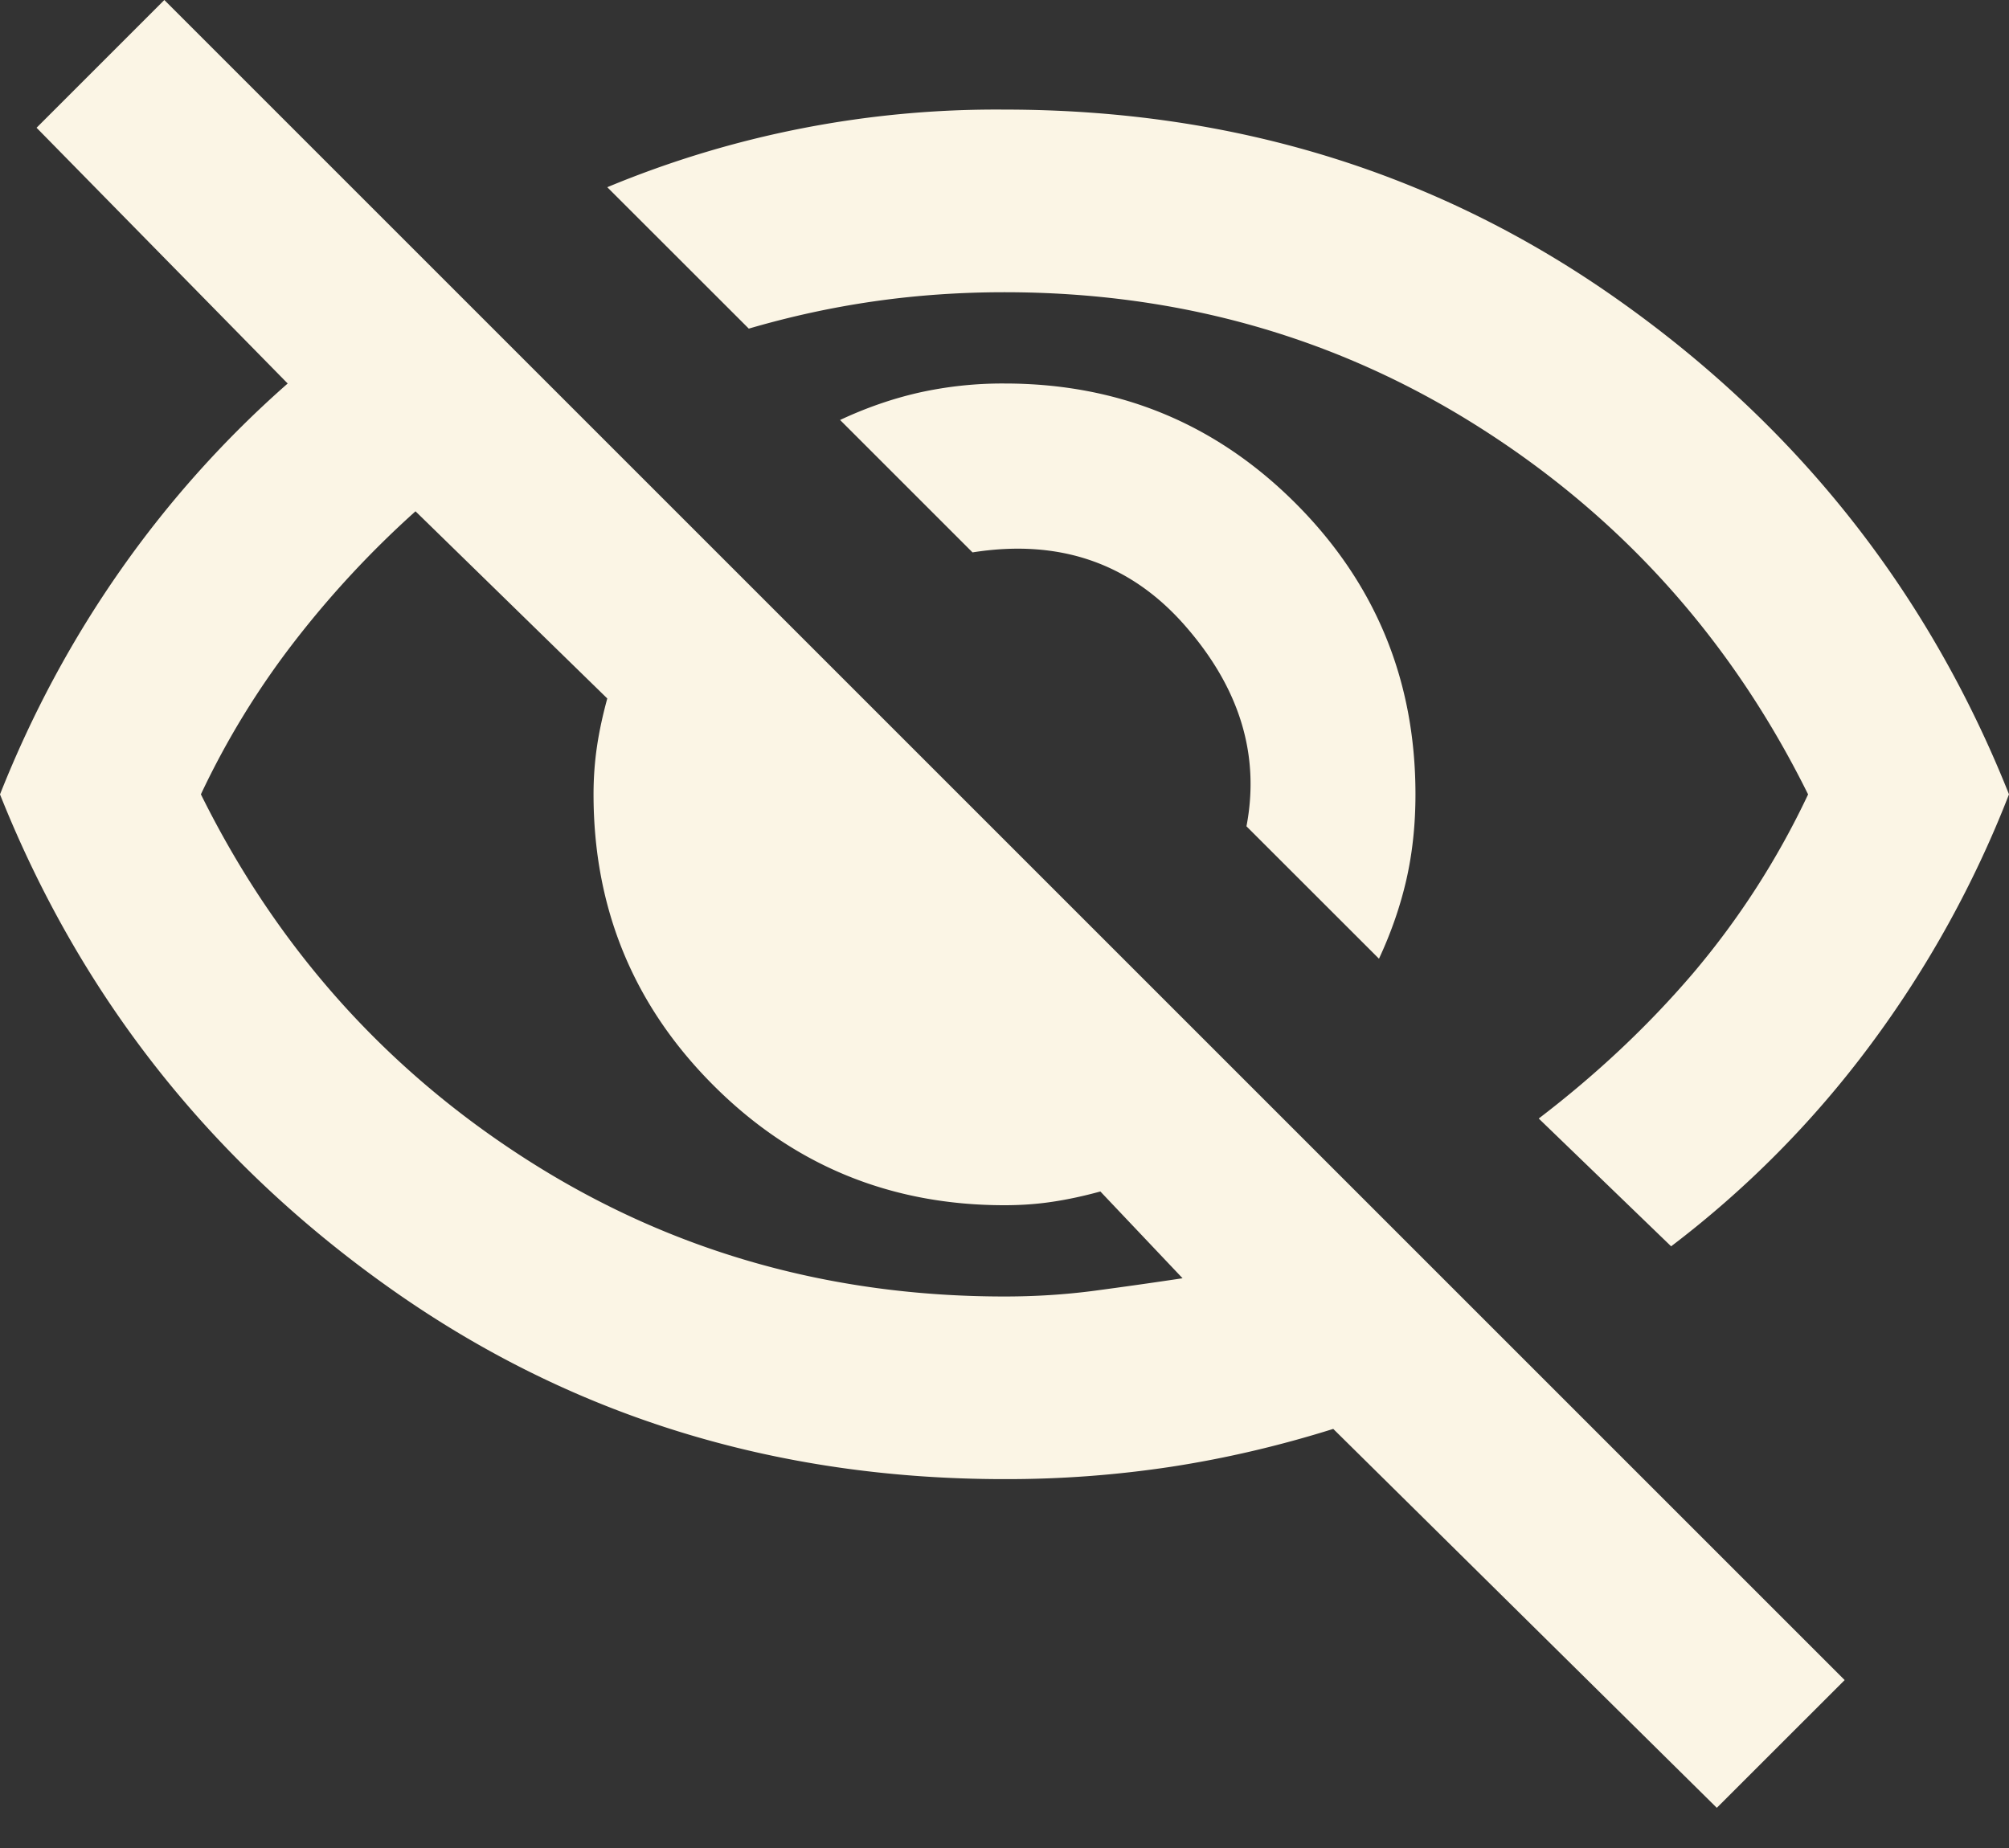 <svg
  width="25"
  height="23"
  xmlns="http://www.w3.org/2000/svg"
>
  <rect width="100%" height="100%" fill="#333333" stroke="none"/>
  <path
    fill="#fbf5e5"
    d="m17.16 11.932-1.649-1.648c.17-.89-.085-1.723-.767-2.5-.681-.776-1.562-1.08-2.642-.909l-1.648-1.648c.322-.151.65-.265.98-.34a4.773 4.773 0 0 1 1.066-.114c1.42 0 2.628.497 3.622 1.491.994.995 1.492 2.202 1.492 3.622 0 .38-.038.734-.114 1.066-.076.331-.19.658-.34.98Zm3.636 3.58-1.648-1.591c.72-.55 1.359-1.151 1.917-1.804a10.107 10.107 0 0 0 1.435-2.23c-.947-1.914-2.306-3.433-4.077-4.56-1.77-1.127-3.745-1.69-5.923-1.69-.55 0-1.089.037-1.62.113-.53.076-1.05.19-1.562.34L7.557 2.33a12.592 12.592 0 0 1 4.943-.966c2.86 0 5.407.79 7.642 2.372 2.235 1.581 3.854 3.631 4.858 6.15a13.289 13.289 0 0 1-1.719 3.111 12.51 12.51 0 0 1-2.485 2.514Zm.568 6.988-4.773-4.716c-.663.208-1.33.365-2.003.469a13.62 13.62 0 0 1-2.088.156c-2.86 0-5.407-.79-7.642-2.372C2.623 14.456 1.004 12.405 0 9.887.398 8.882.9 7.95 1.506 7.087A13.084 13.084 0 0 1 3.58 4.773L.455 1.59 2.045 0l20.91 20.91-1.591 1.59ZM5.17 6.364a12.203 12.203 0 0 0-1.505 1.619A10.245 10.245 0 0 0 2.5 9.886c.947 1.913 2.306 3.433 4.077 4.56 1.77 1.127 3.745 1.69 5.923 1.69.379 0 .748-.023 1.108-.07.36-.048.73-.1 1.108-.157l-1.023-1.08c-.208.057-.407.1-.596.128-.19.029-.389.043-.597.043-1.42 0-2.628-.497-3.622-1.492-.994-.994-1.492-2.201-1.492-3.622 0-.208.015-.407.043-.596.028-.19.071-.388.128-.597L5.17 6.363Z"
  />
</svg>
